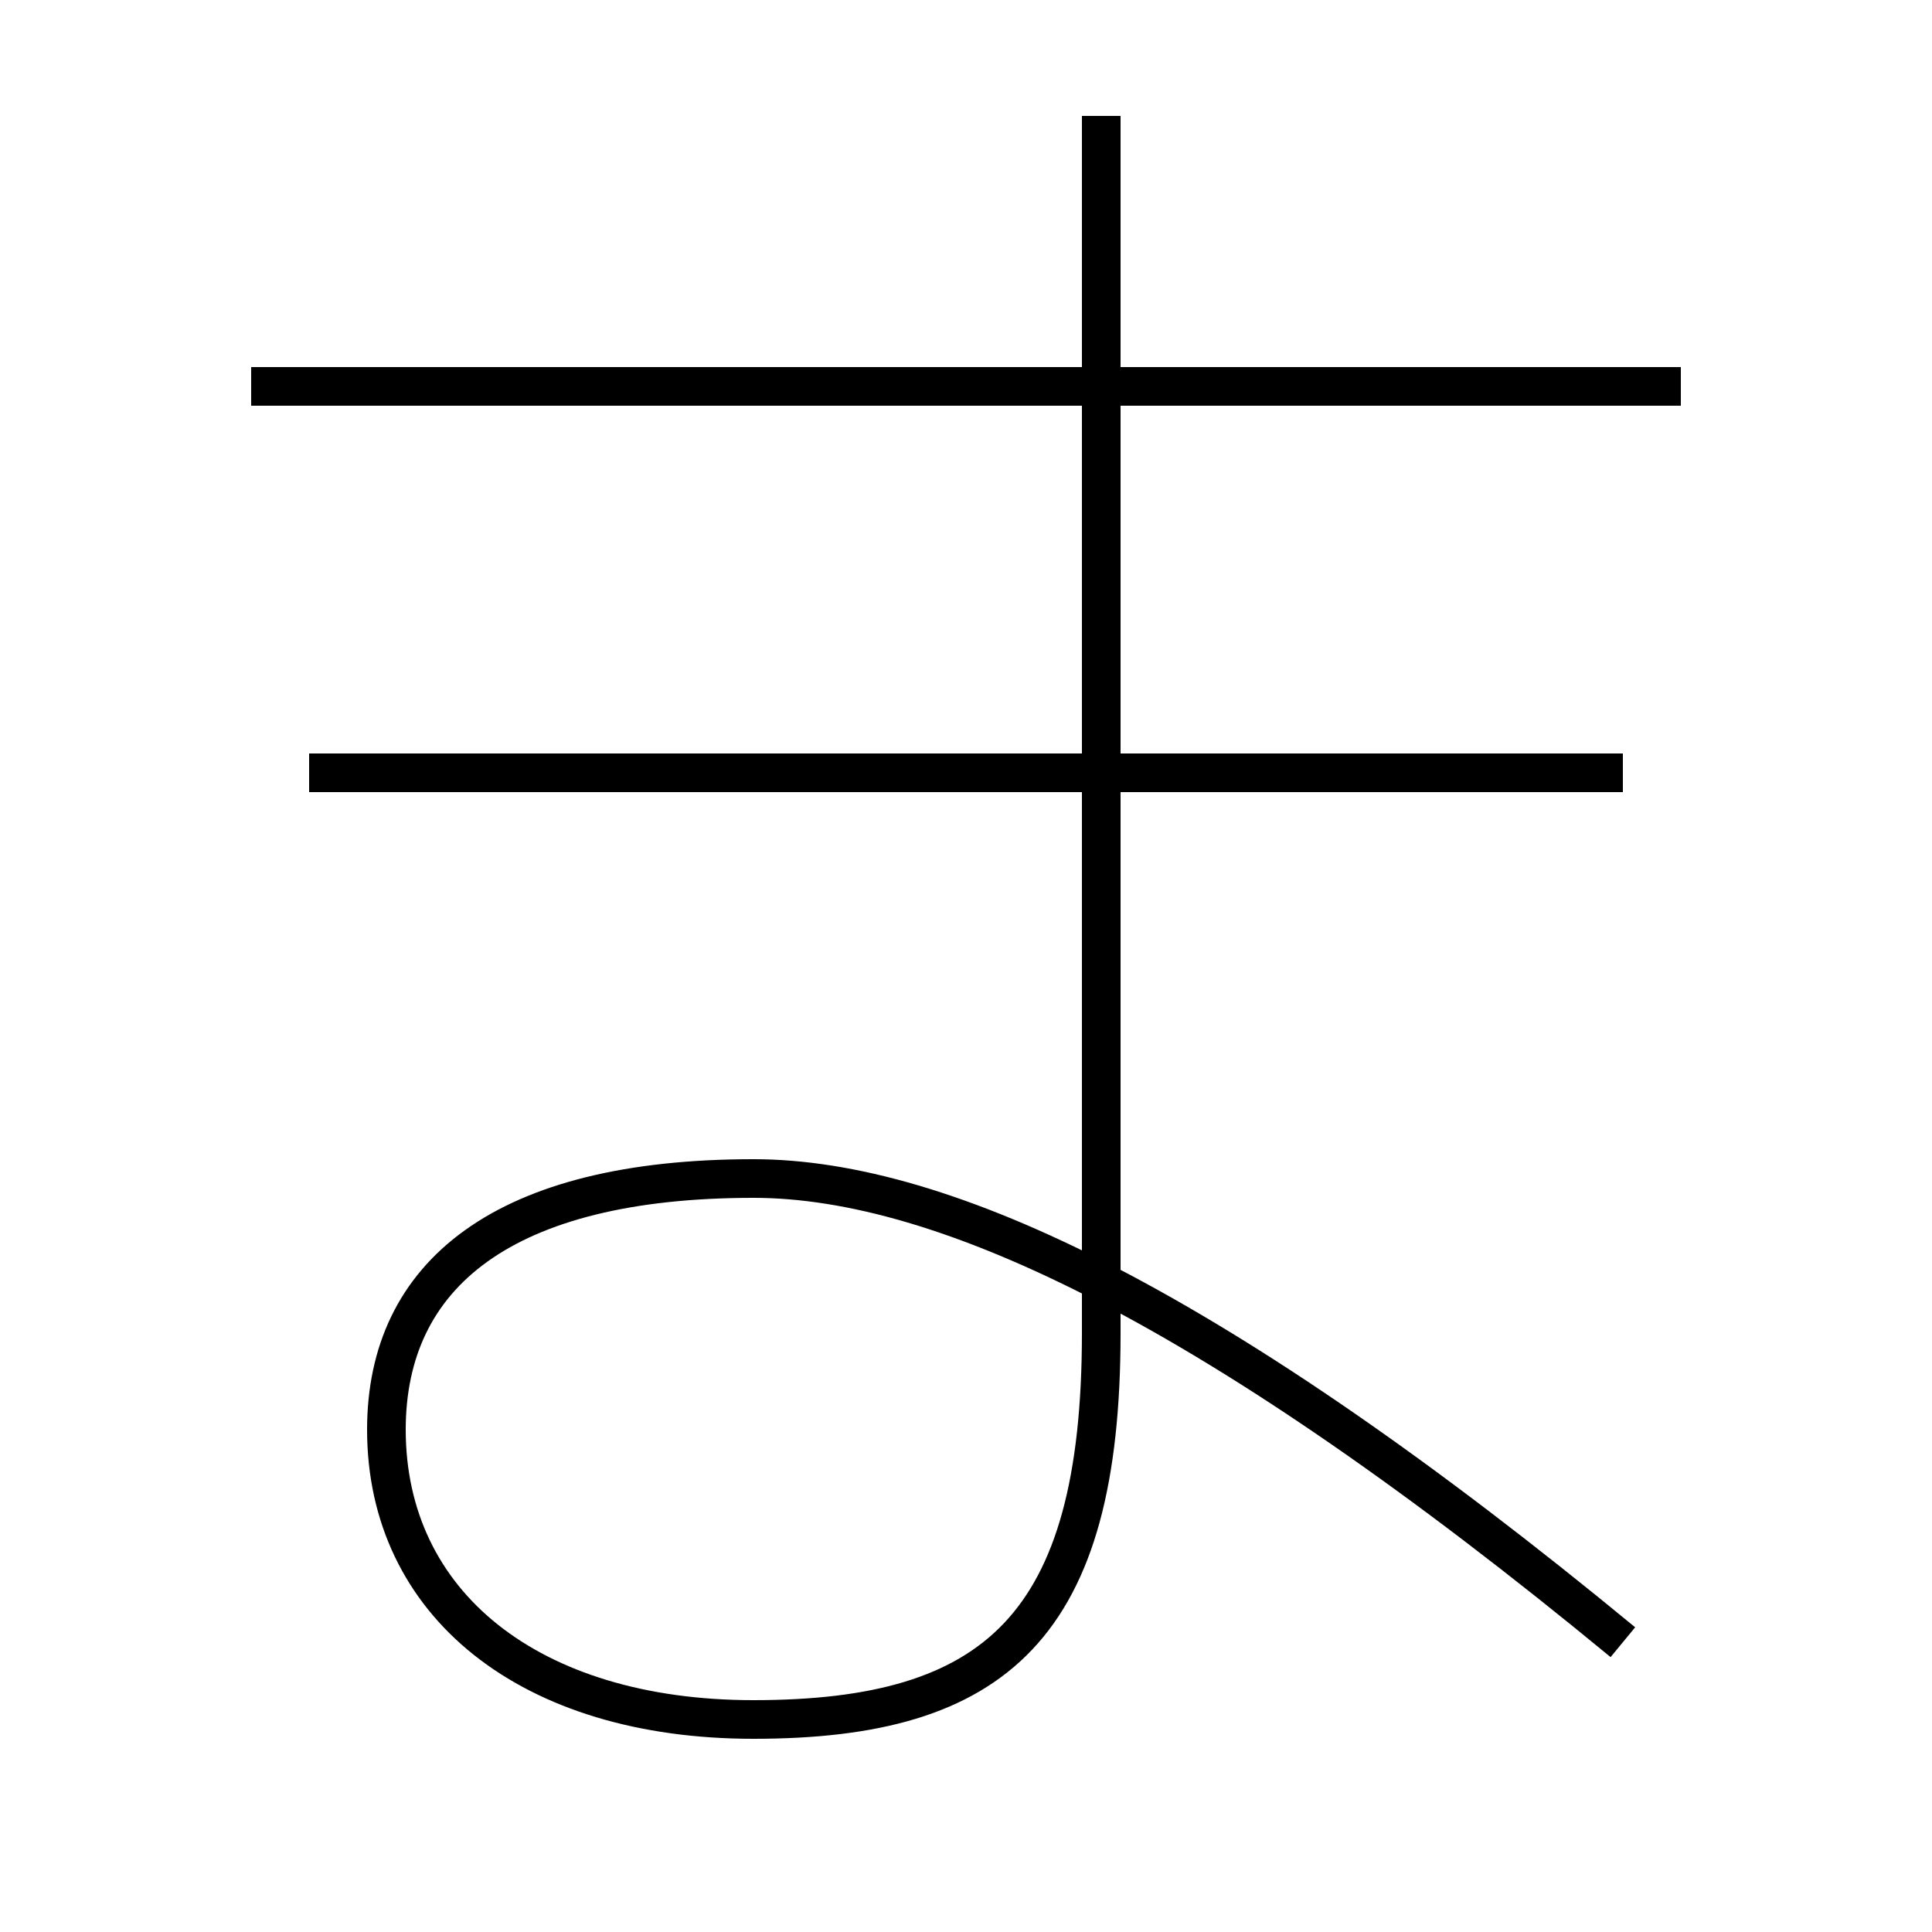 <?xml version='1.0' encoding='utf-8'?>
<svg xmlns="http://www.w3.org/2000/svg" height="100px" version="1.0" viewBox="0 0 100 100" width="100px" x="0px" y="0px">
<line fill="none" stroke="#000000" stroke-width="2" x1="84" x2="16" y1="40" y2="40" /><line fill="none" stroke="#000000" stroke-width="2" x1="87" x2="13" y1="20" y2="20" /><path d="M57,6 v63.0 c0,15.188 -5.467,20 -18,20 c-11.587,0 -19,-5.989 -19,-15 c0,-8.021 6.047,-13 19,-13 c9.891,0 24.002,6.69 45,24" fill="none" stroke="#000000" stroke-width="2" /></svg>